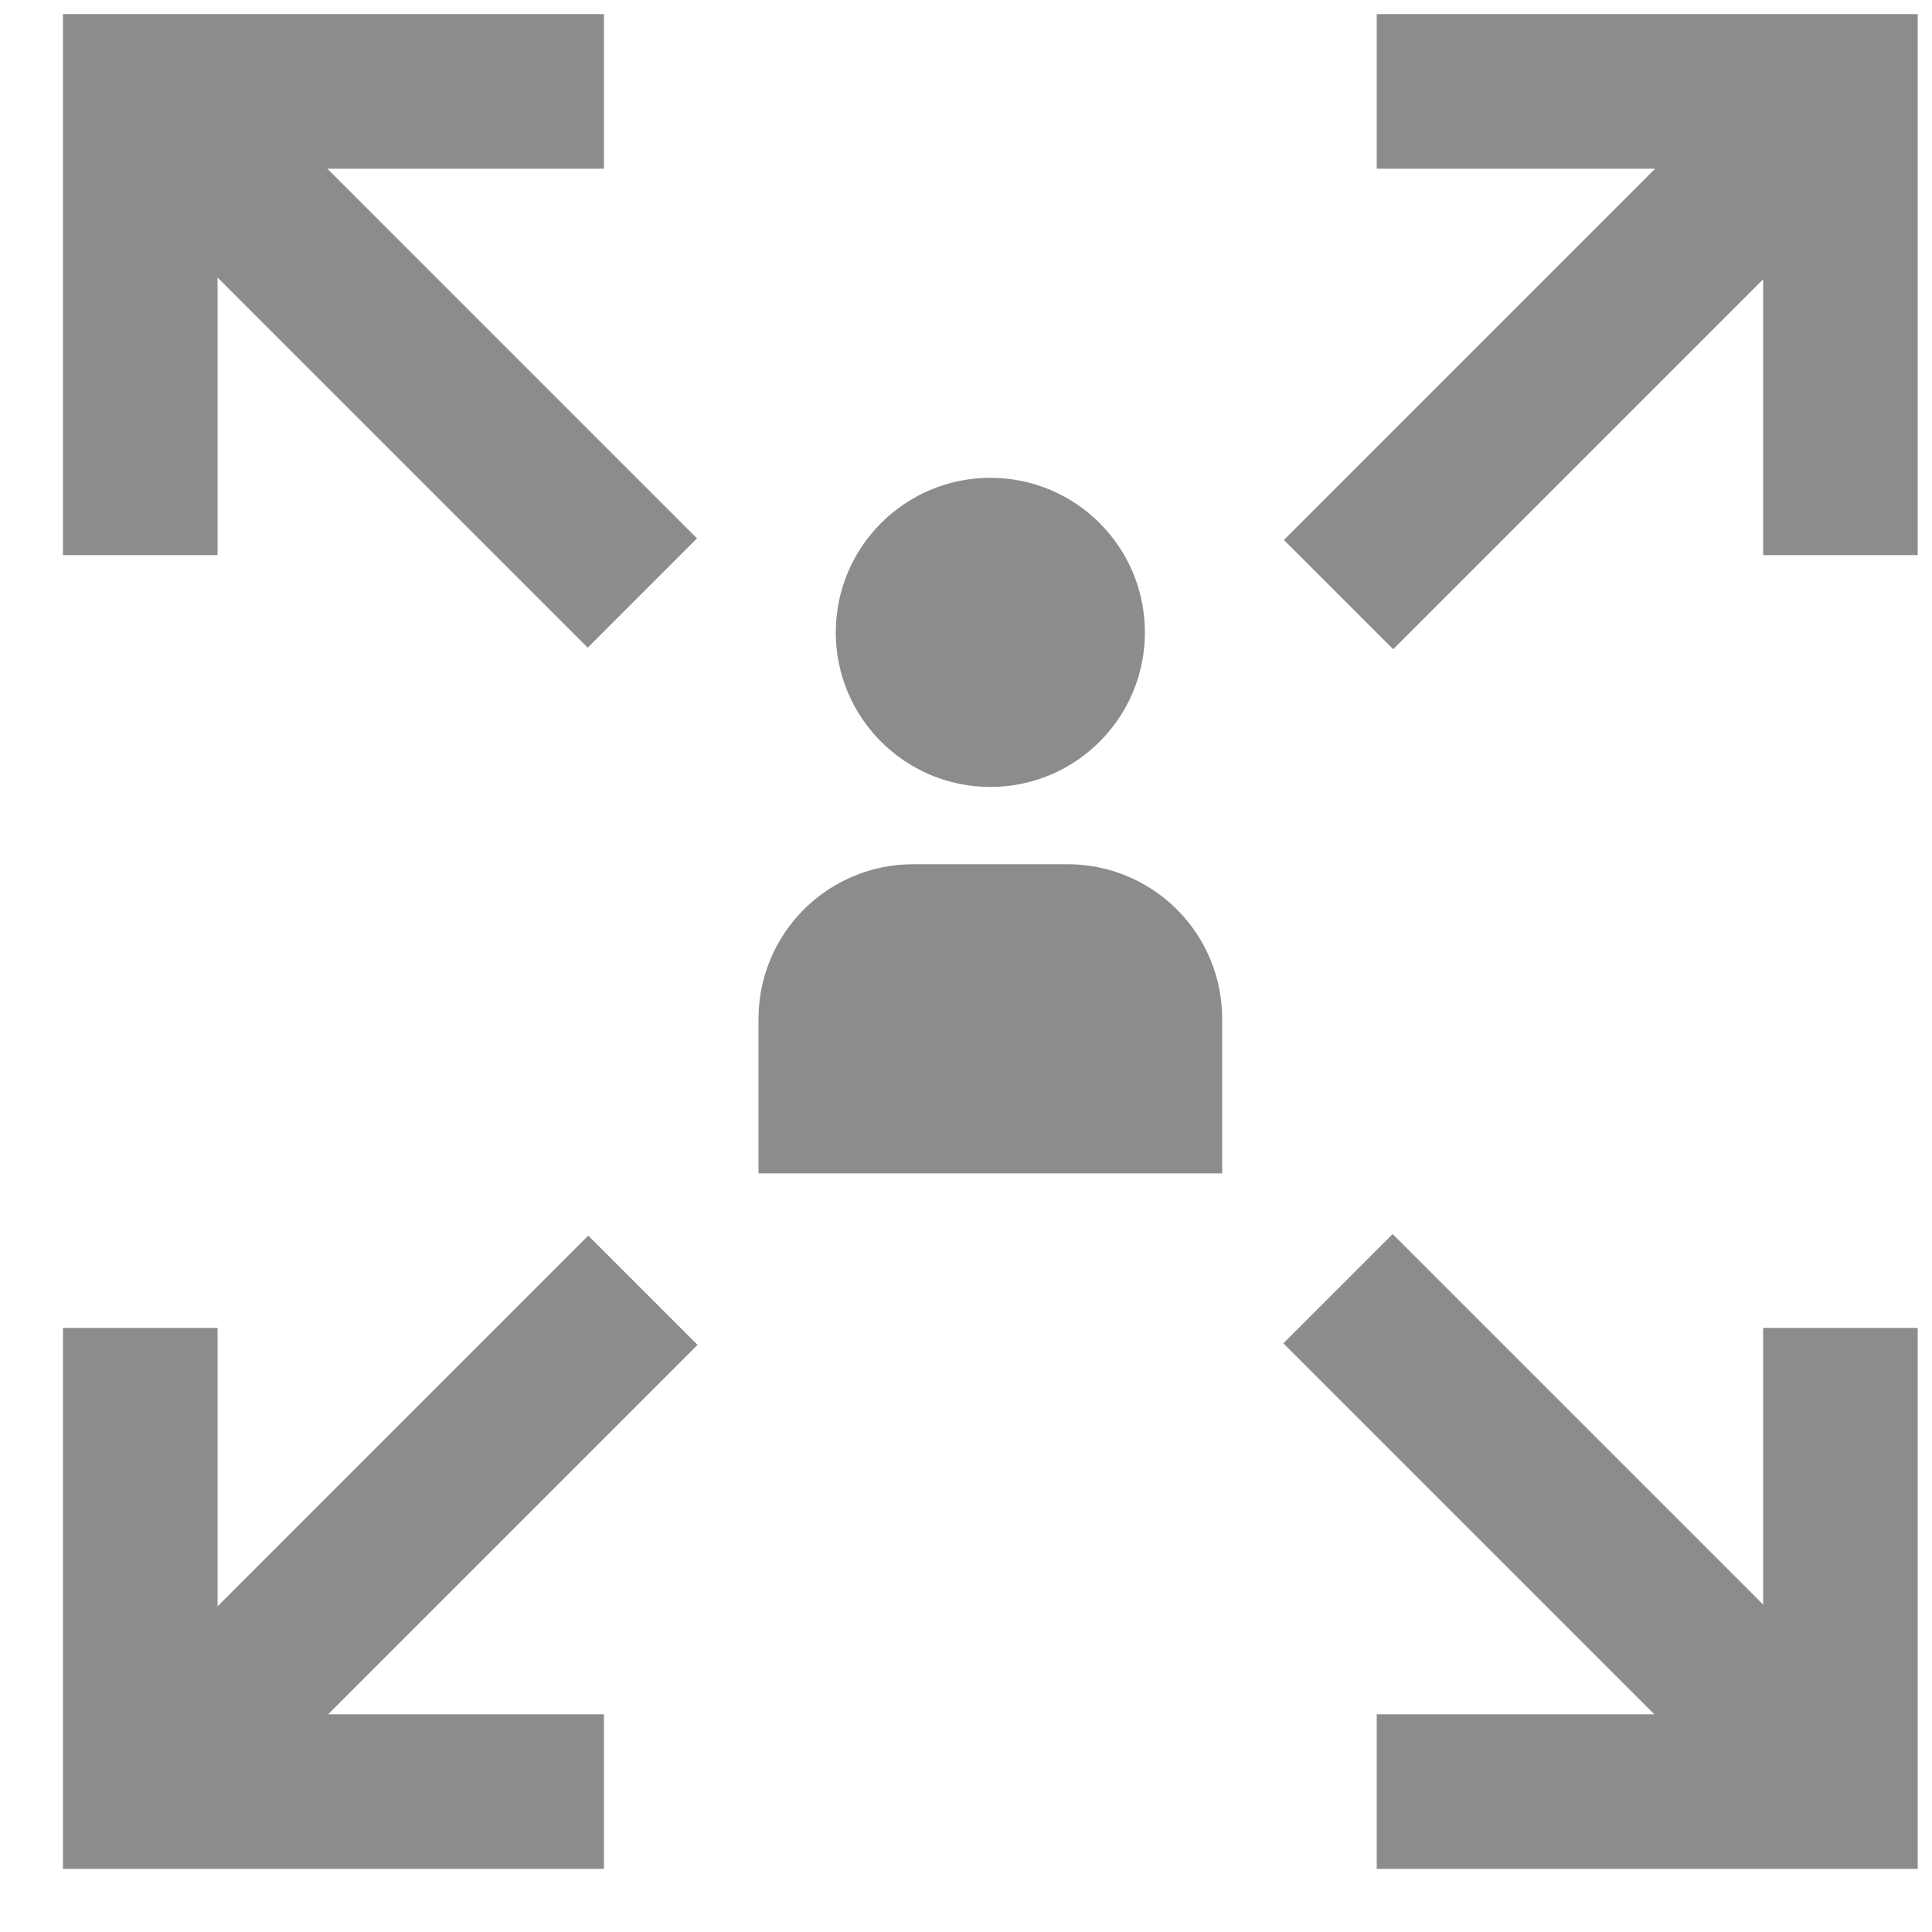 <svg width="25" height="25" viewBox="0 0 25 25" fill="none" xmlns="http://www.w3.org/2000/svg">
<path d="M13.815 11.183H11.815C11.285 11.183 10.776 11.394 10.401 11.769C10.026 12.144 9.815 12.652 9.815 13.183V15.183H15.815V13.183C15.815 12.652 15.605 12.144 15.23 11.769C14.854 11.394 14.346 11.183 13.815 11.183Z" fill="#8C8C8C"/>
<path d="M12.815 10.183C13.92 10.183 14.815 9.287 14.815 8.183C14.815 7.078 13.92 6.183 12.815 6.183C11.711 6.183 10.815 7.078 10.815 8.183C10.815 9.287 11.711 10.183 12.815 10.183Z" fill="#8C8C8C"/>
<path d="M24.815 7.183H22.815V2.183H17.815V0.183H24.815V7.183Z" fill="#8C8C8C"/>
<path d="M23.112 0.488L16.614 6.987L18.028 8.401L24.526 1.903L23.112 0.488Z" fill="#8C8C8C"/>
<path d="M24.815 24.183H17.815V22.183H22.815V17.183H24.815V24.183Z" fill="#8C8C8C"/>
<path d="M18.021 15.969L16.607 17.383L23.105 23.881L24.519 22.467L18.021 15.969Z" fill="#8C8C8C"/>
<path d="M2.815 7.183H0.815V0.183H7.815V2.183H2.815V7.183Z" fill="#8C8C8C"/>
<path d="M2.521 0.468L1.107 1.883L7.605 8.381L9.019 6.967L2.521 0.468Z" fill="#8C8C8C"/>
<path d="M7.815 24.183H0.815V17.183H2.815V22.183H7.815V24.183Z" fill="#8C8C8C"/>
<path d="M7.612 15.989L1.114 22.487L2.528 23.901L9.026 17.403L7.612 15.989Z" fill="#8C8C8C"/>
</svg>
